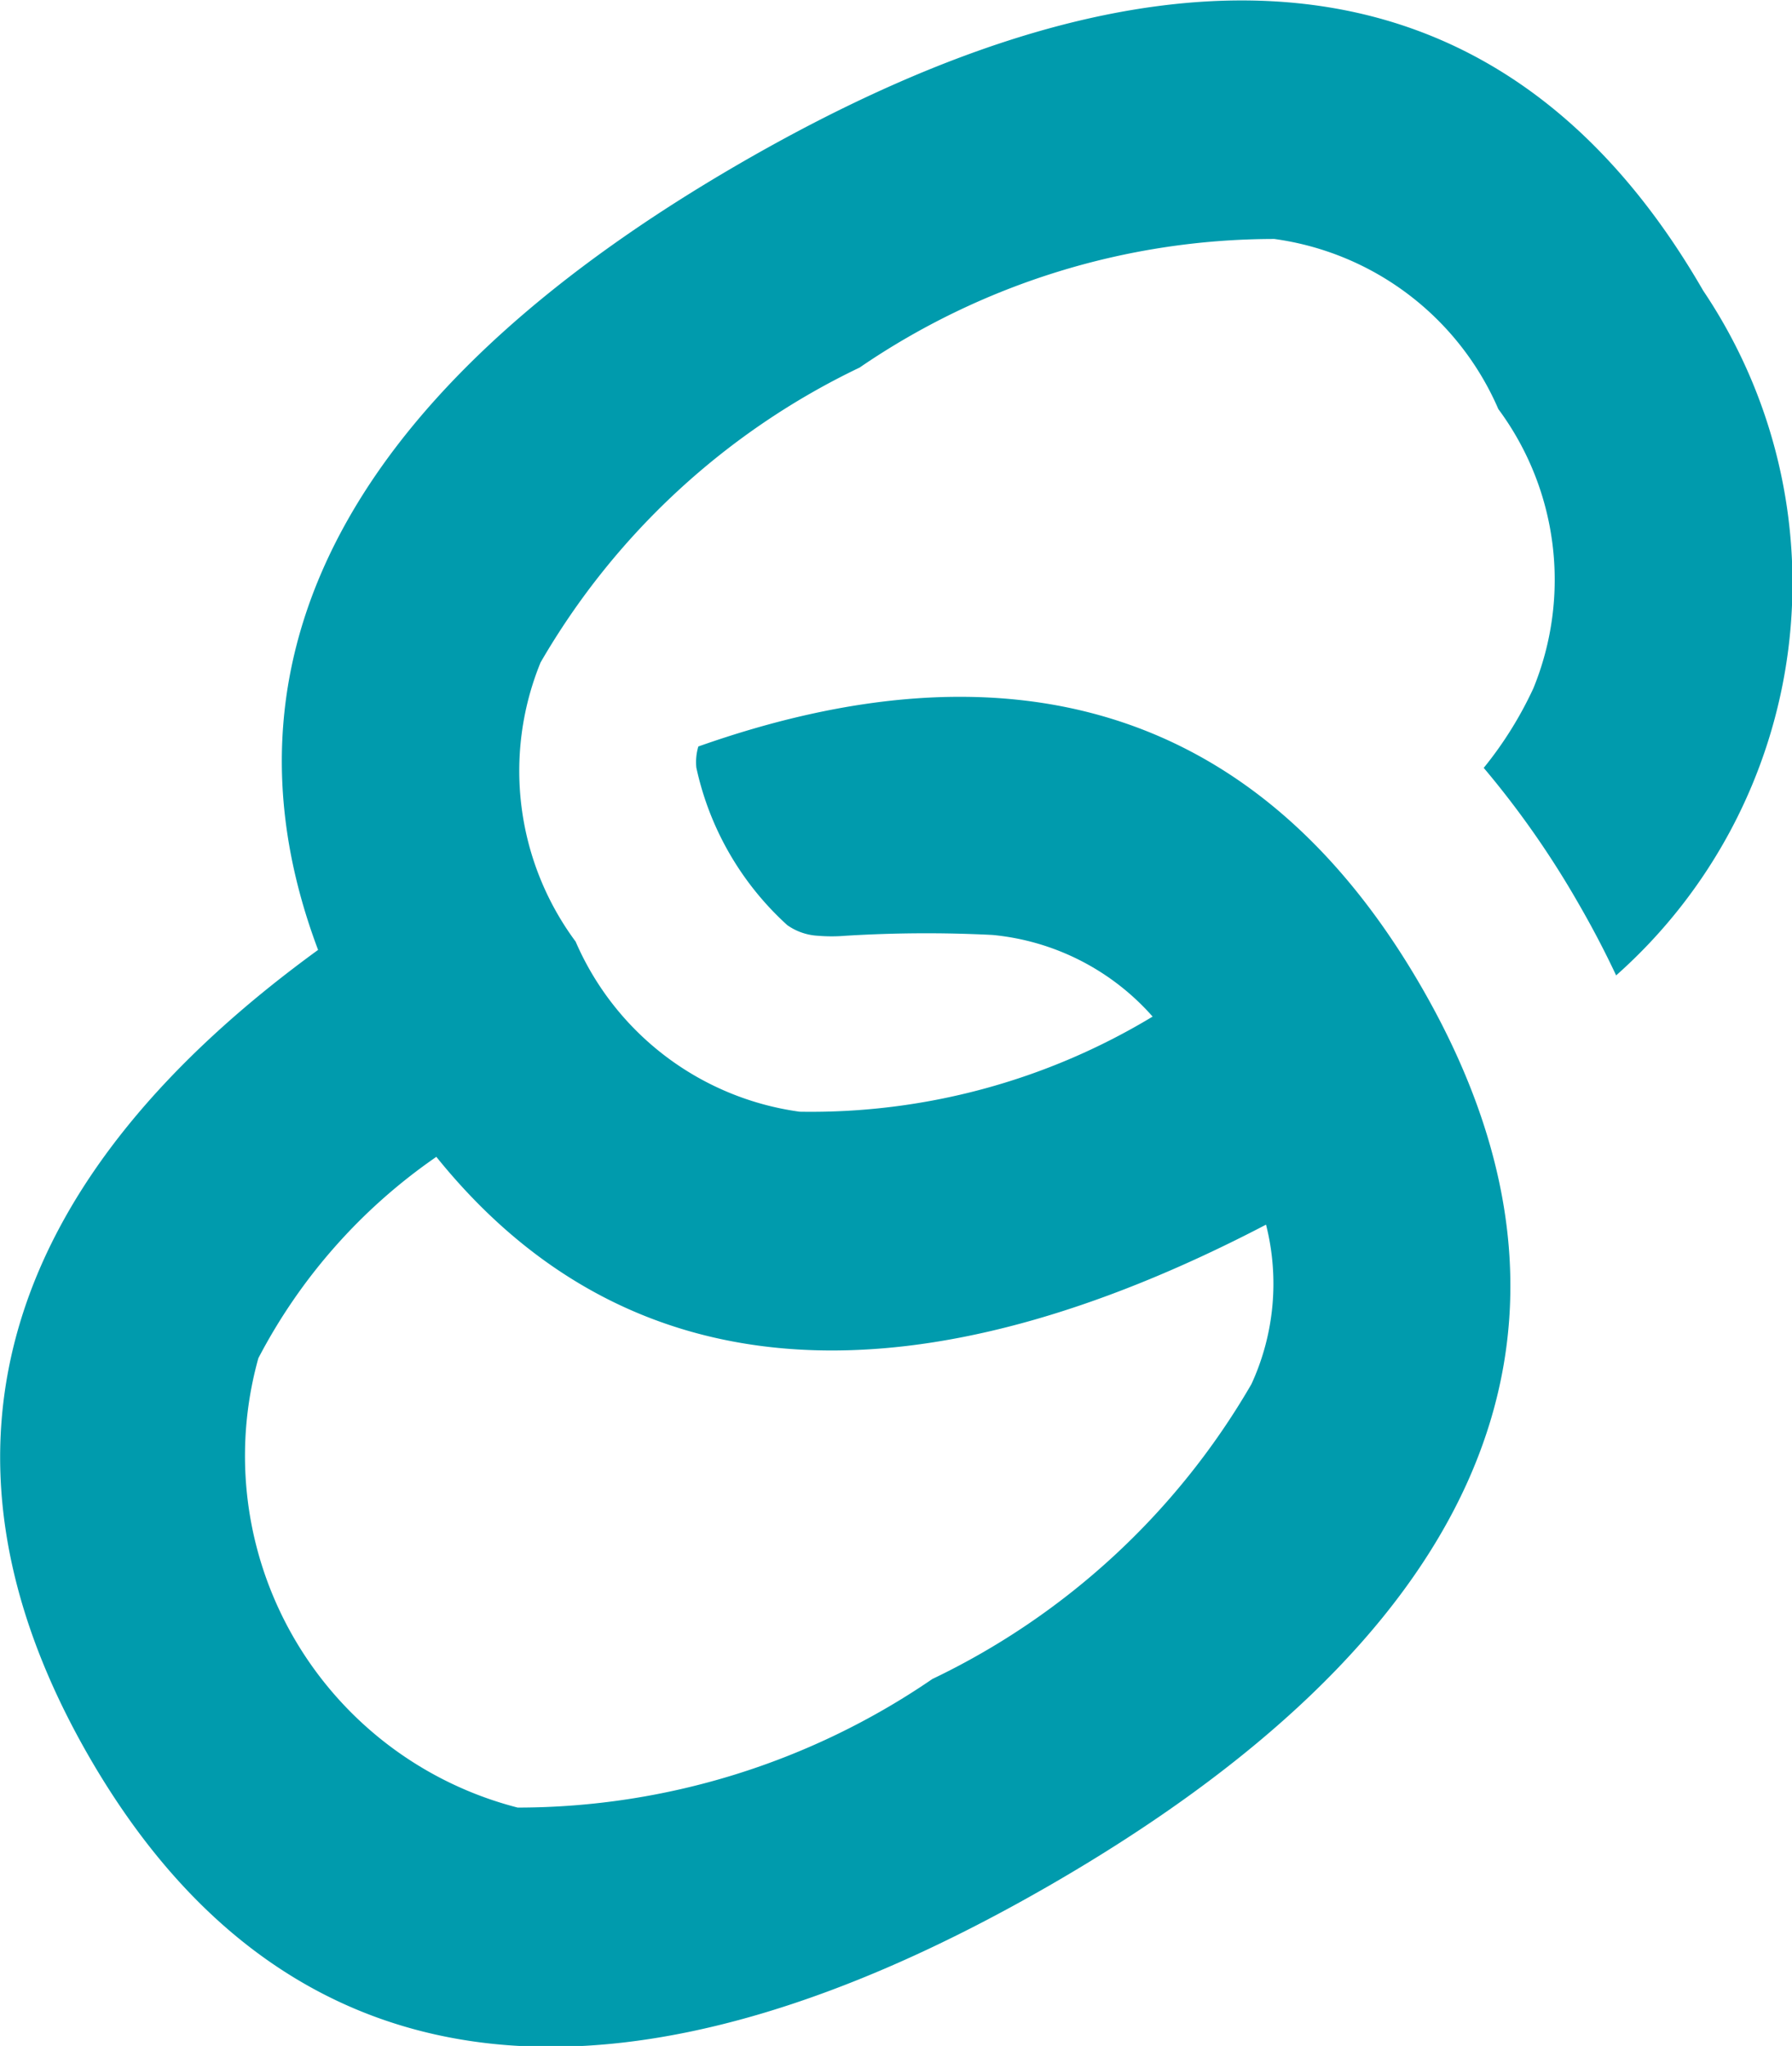 <svg xmlns="http://www.w3.org/2000/svg" width="15.335" height="17.5" viewBox="0 0 15.335 17.5">
  <path id="copy_link" data-name="copy link" d="M147.894,46.8a5.657,5.657,0,0,1-3.021.814,2.451,2.451,0,0,1-1.917-1.455,2.451,2.451,0,0,1-.3-2.388,6.289,6.289,0,0,1,2.73-2.522,6.288,6.288,0,0,1,3.549-1.1,2.451,2.451,0,0,1,1.917,1.455,2.451,2.451,0,0,1,.3,2.388,3.239,3.239,0,0,1-.425.681,7.817,7.817,0,0,1,.808,1.155q.179.309.325.62a4.482,4.482,0,0,0,.745-5.857c-1.772-3.07-4.725-3.12-8.233-1.094-3.143,1.815-4.621,4.075-3.62,6.733-2.606,1.894-3.512,4.208-1.96,6.9,1.772,3.07,4.725,3.12,8.233,1.094s4.942-4.607,3.169-7.677c-1.416-2.452-3.584-2.977-6.188-2.057a.469.469,0,0,0-.017.181,2.545,2.545,0,0,0,.778,1.347.5.5,0,0,0,.262.091,1.414,1.414,0,0,0,.236,0,11.232,11.232,0,0,1,1.258-.007,2.09,2.09,0,0,1,1.372.7Zm-6.13,1.2c1.693,2.1,4.186,2.1,7.1.58a2.052,2.052,0,0,1-.125,1.364,6.289,6.289,0,0,1-2.73,2.522,6.288,6.288,0,0,1-3.549,1.1,3.106,3.106,0,0,1-2.219-3.844A4.774,4.774,0,0,1,141.764,48Z" transform="translate(-138.03 -38.105)" fill="#009bad" fill-rule="evenodd"/>
</svg>

